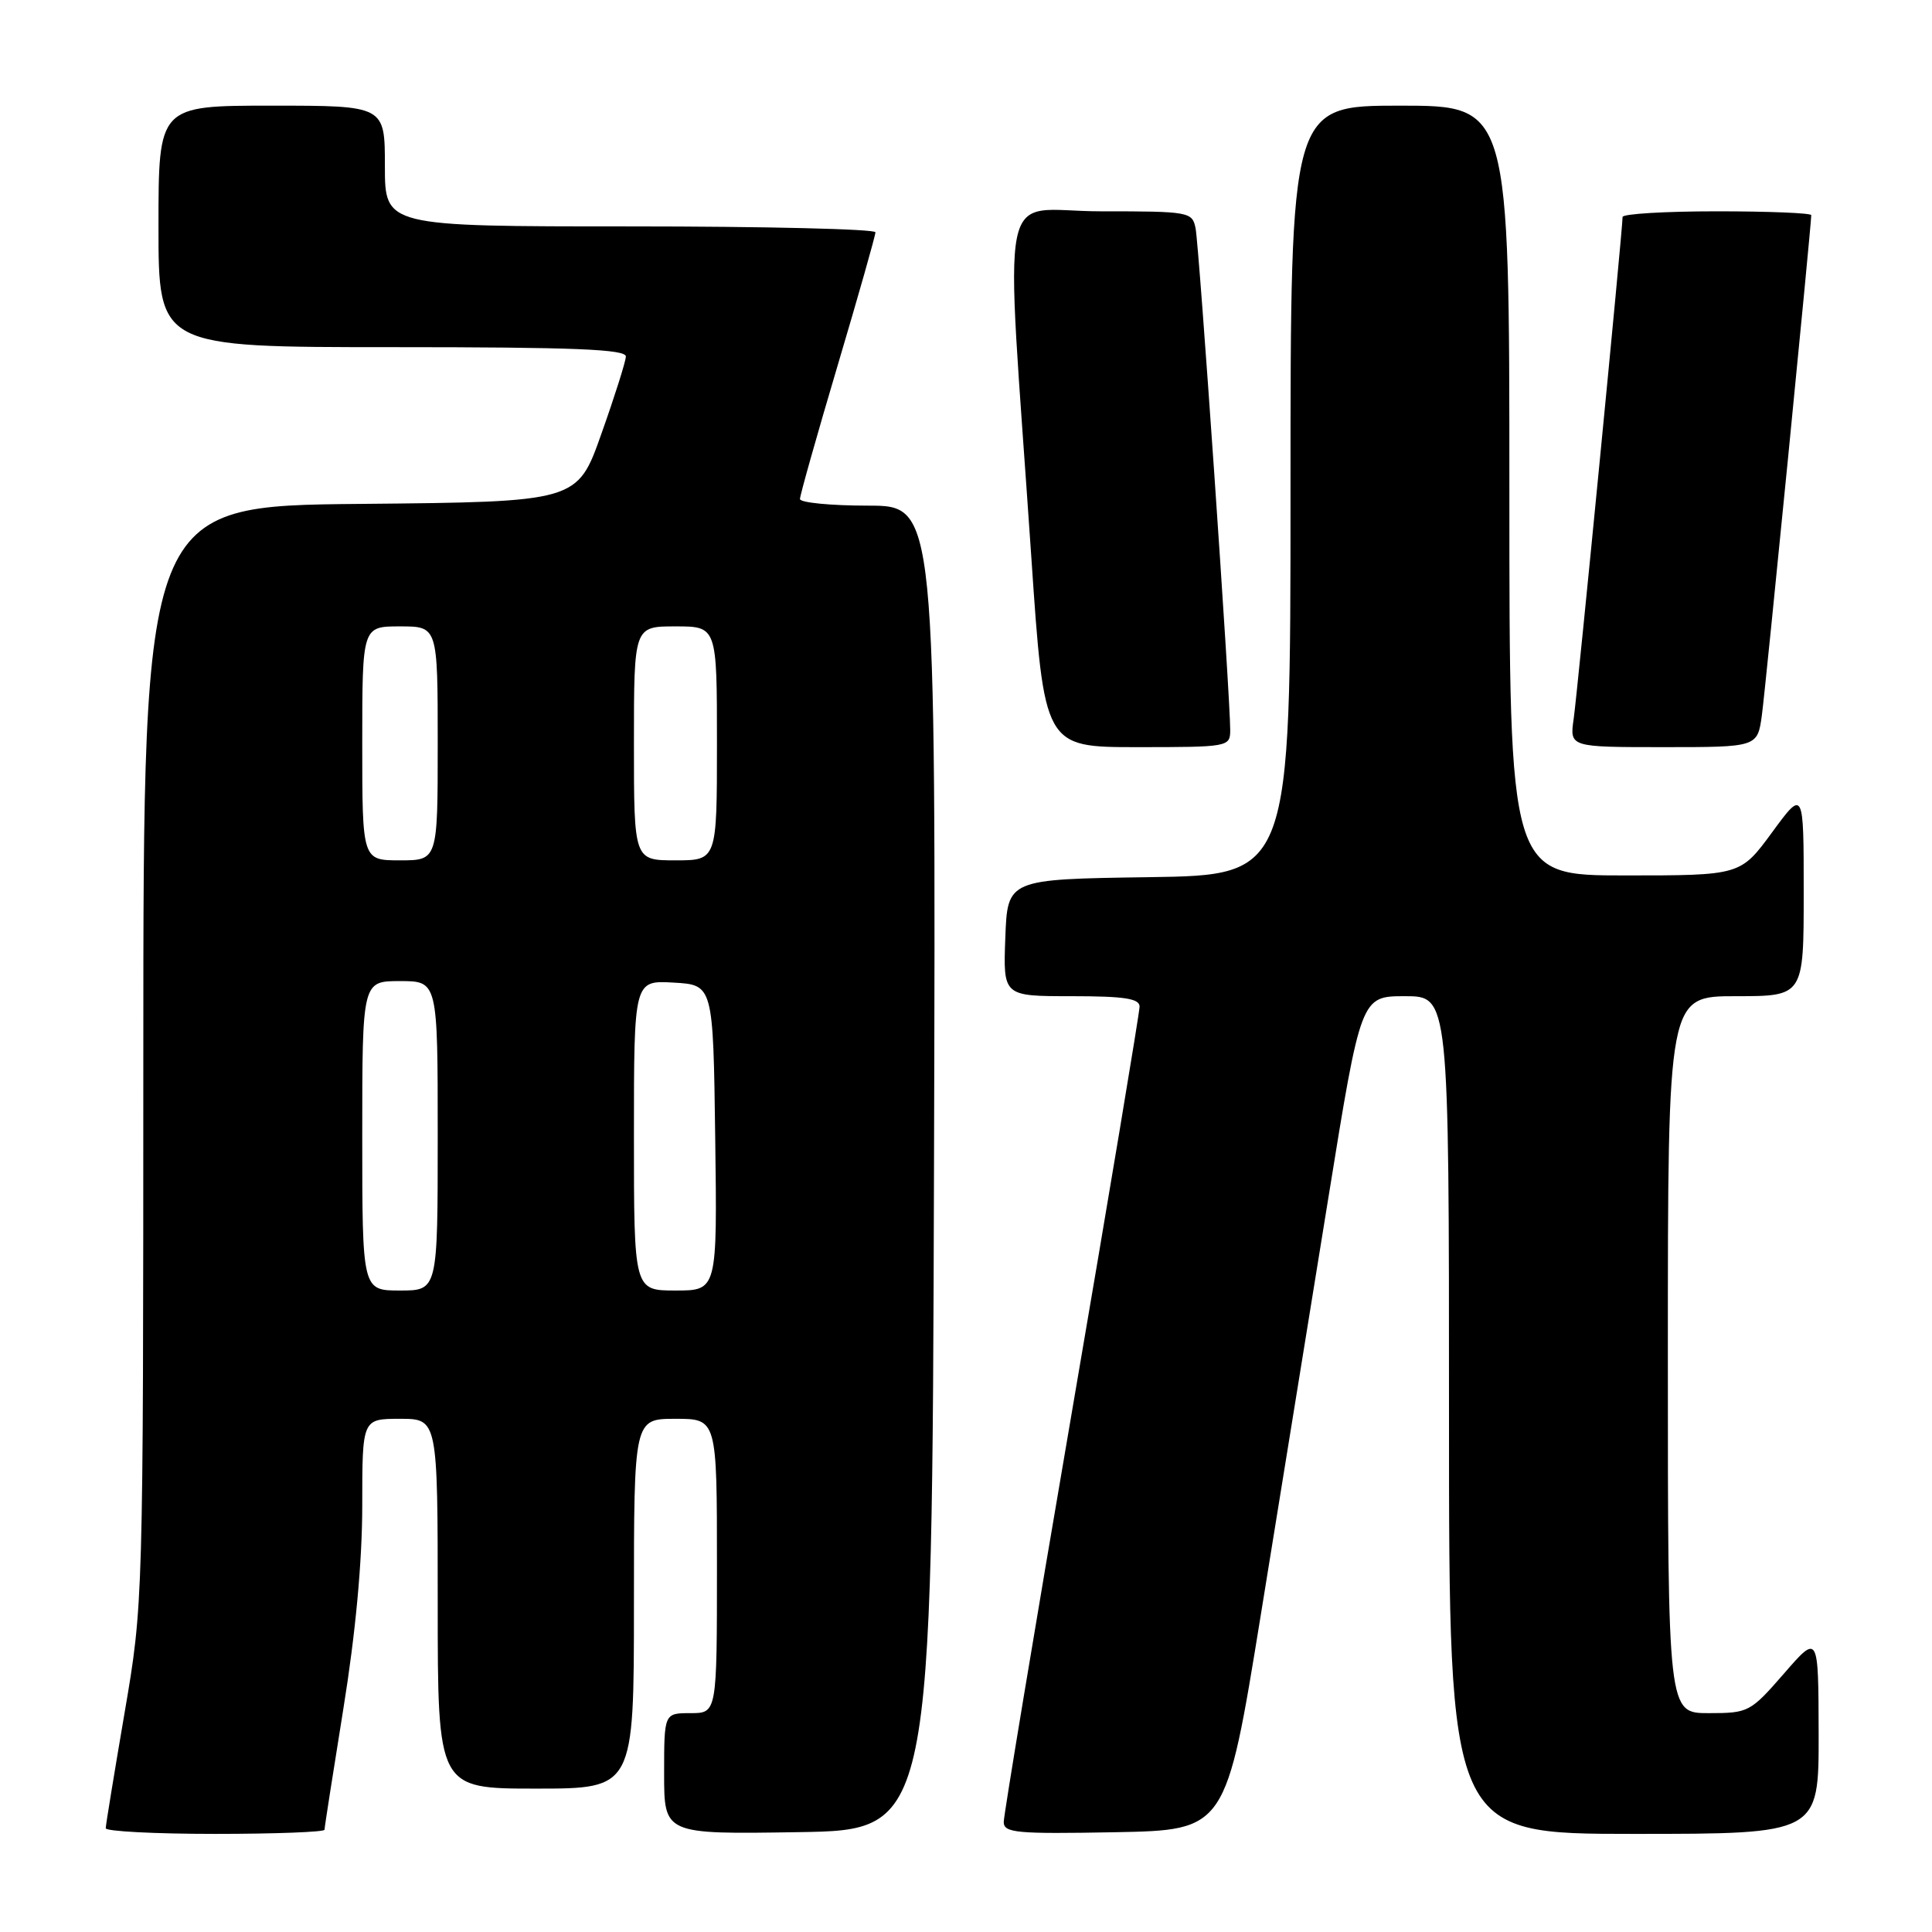 <?xml version="1.0" encoding="UTF-8" standalone="no"?>
<!DOCTYPE svg PUBLIC "-//W3C//DTD SVG 1.1//EN" "http://www.w3.org/Graphics/SVG/1.1/DTD/svg11.dtd" >
<svg xmlns="http://www.w3.org/2000/svg" xmlns:xlink="http://www.w3.org/1999/xlink" version="1.1" viewBox="0 0 256 256">
 <g >
 <path fill="currentColor"
d=" M 43.00 242.45 C 43.00 242.14 44.13 234.92 45.50 226.40 C 47.12 216.37 48.00 206.88 48.00 199.46 C 48.00 188.00 48.00 188.00 53.00 188.00 C 58.00 188.00 58.00 188.00 58.00 212.50 C 58.00 237.00 58.00 237.00 71.00 237.00 C 84.00 237.00 84.00 237.00 84.00 212.50 C 84.00 188.00 84.00 188.00 89.50 188.00 C 95.00 188.00 95.00 188.00 95.00 207.50 C 95.00 227.00 95.00 227.00 91.50 227.00 C 88.00 227.00 88.00 227.00 88.00 235.02 C 88.00 243.05 88.00 243.05 105.75 242.77 C 123.50 242.50 123.50 242.50 123.76 154.75 C 124.01 67.00 124.01 67.00 115.01 67.00 C 110.05 67.00 106.00 66.60 106.00 66.12 C 106.00 65.64 108.25 57.66 111.00 48.40 C 113.75 39.14 116.00 31.21 116.00 30.78 C 116.00 30.35 101.38 30.00 83.50 30.00 C 51.00 30.00 51.00 30.00 51.00 22.00 C 51.00 14.00 51.00 14.00 36.00 14.00 C 21.00 14.00 21.00 14.00 21.00 30.00 C 21.00 46.00 21.00 46.00 52.00 46.00 C 76.17 46.00 82.99 46.28 82.93 47.25 C 82.90 47.94 81.44 52.55 79.68 57.50 C 76.50 66.50 76.50 66.50 47.75 66.77 C 19.00 67.03 19.00 67.03 18.99 139.77 C 18.98 212.50 18.98 212.50 16.50 227.00 C 15.14 234.97 14.01 241.84 14.01 242.25 C 14.00 242.66 20.52 243.00 28.50 243.00 C 36.48 243.00 43.00 242.75 43.00 242.45 Z  M 167.06 214.00 C 169.61 198.32 173.63 173.46 176.01 158.75 C 180.33 132.00 180.33 132.00 186.16 132.00 C 192.00 132.00 192.00 132.00 192.00 187.50 C 192.00 243.00 192.00 243.00 216.50 243.00 C 241.00 243.00 241.00 243.00 240.98 229.75 C 240.95 216.50 240.95 216.50 236.39 221.75 C 231.93 226.87 231.69 227.00 226.41 227.00 C 221.00 227.00 221.00 227.00 221.00 179.50 C 221.00 132.00 221.00 132.00 230.00 132.00 C 239.00 132.00 239.00 132.00 239.00 118.29 C 239.00 104.58 239.00 104.58 234.81 110.29 C 230.62 116.00 230.62 116.00 215.31 116.00 C 200.00 116.00 200.00 116.00 200.00 65.00 C 200.00 14.00 200.00 14.00 185.50 14.00 C 171.00 14.00 171.00 14.00 171.00 64.98 C 171.00 115.96 171.00 115.96 152.25 116.23 C 133.50 116.50 133.50 116.50 133.21 124.25 C 132.92 132.00 132.92 132.00 141.96 132.00 C 148.99 132.00 151.00 132.31 151.00 133.38 C 151.00 134.14 146.95 158.40 142.00 187.28 C 137.05 216.16 133.00 240.53 133.00 241.42 C 133.00 242.87 134.67 243.02 147.72 242.78 C 162.44 242.50 162.44 242.50 167.06 214.00 Z  M 163.01 96.75 C 163.03 92.55 158.89 32.51 158.42 30.25 C 157.98 28.07 157.61 28.00 145.83 28.00 C 132.00 28.00 133.15 22.23 136.65 73.75 C 138.36 99.00 138.36 99.00 150.68 99.00 C 162.79 99.00 163.00 98.96 163.01 96.75 Z  M 233.46 94.75 C 233.96 91.07 240.00 29.90 240.00 28.51 C 240.00 28.23 234.38 28.00 227.50 28.00 C 220.62 28.00 215.00 28.34 215.00 28.75 C 215.00 30.44 209.02 91.79 208.52 95.25 C 207.98 99.00 207.98 99.00 220.43 99.00 C 232.88 99.00 232.88 99.00 233.46 94.75 Z  M 48.00 150.50 C 48.00 130.00 48.00 130.00 53.00 130.00 C 58.00 130.00 58.00 130.00 58.00 150.50 C 58.00 171.00 58.00 171.00 53.00 171.00 C 48.00 171.00 48.00 171.00 48.00 150.50 Z  M 84.00 150.45 C 84.00 129.90 84.00 129.90 89.25 130.20 C 94.50 130.50 94.50 130.50 94.77 150.75 C 95.04 171.00 95.04 171.00 89.52 171.00 C 84.00 171.00 84.00 171.00 84.00 150.45 Z  M 48.00 98.50 C 48.00 83.00 48.00 83.00 53.00 83.00 C 58.00 83.00 58.00 83.00 58.00 98.50 C 58.00 114.00 58.00 114.00 53.00 114.00 C 48.00 114.00 48.00 114.00 48.00 98.50 Z  M 84.00 98.50 C 84.00 83.00 84.00 83.00 89.50 83.00 C 95.00 83.00 95.00 83.00 95.00 98.50 C 95.00 114.00 95.00 114.00 89.50 114.00 C 84.00 114.00 84.00 114.00 84.00 98.50 Z "/>
</g>
</svg>